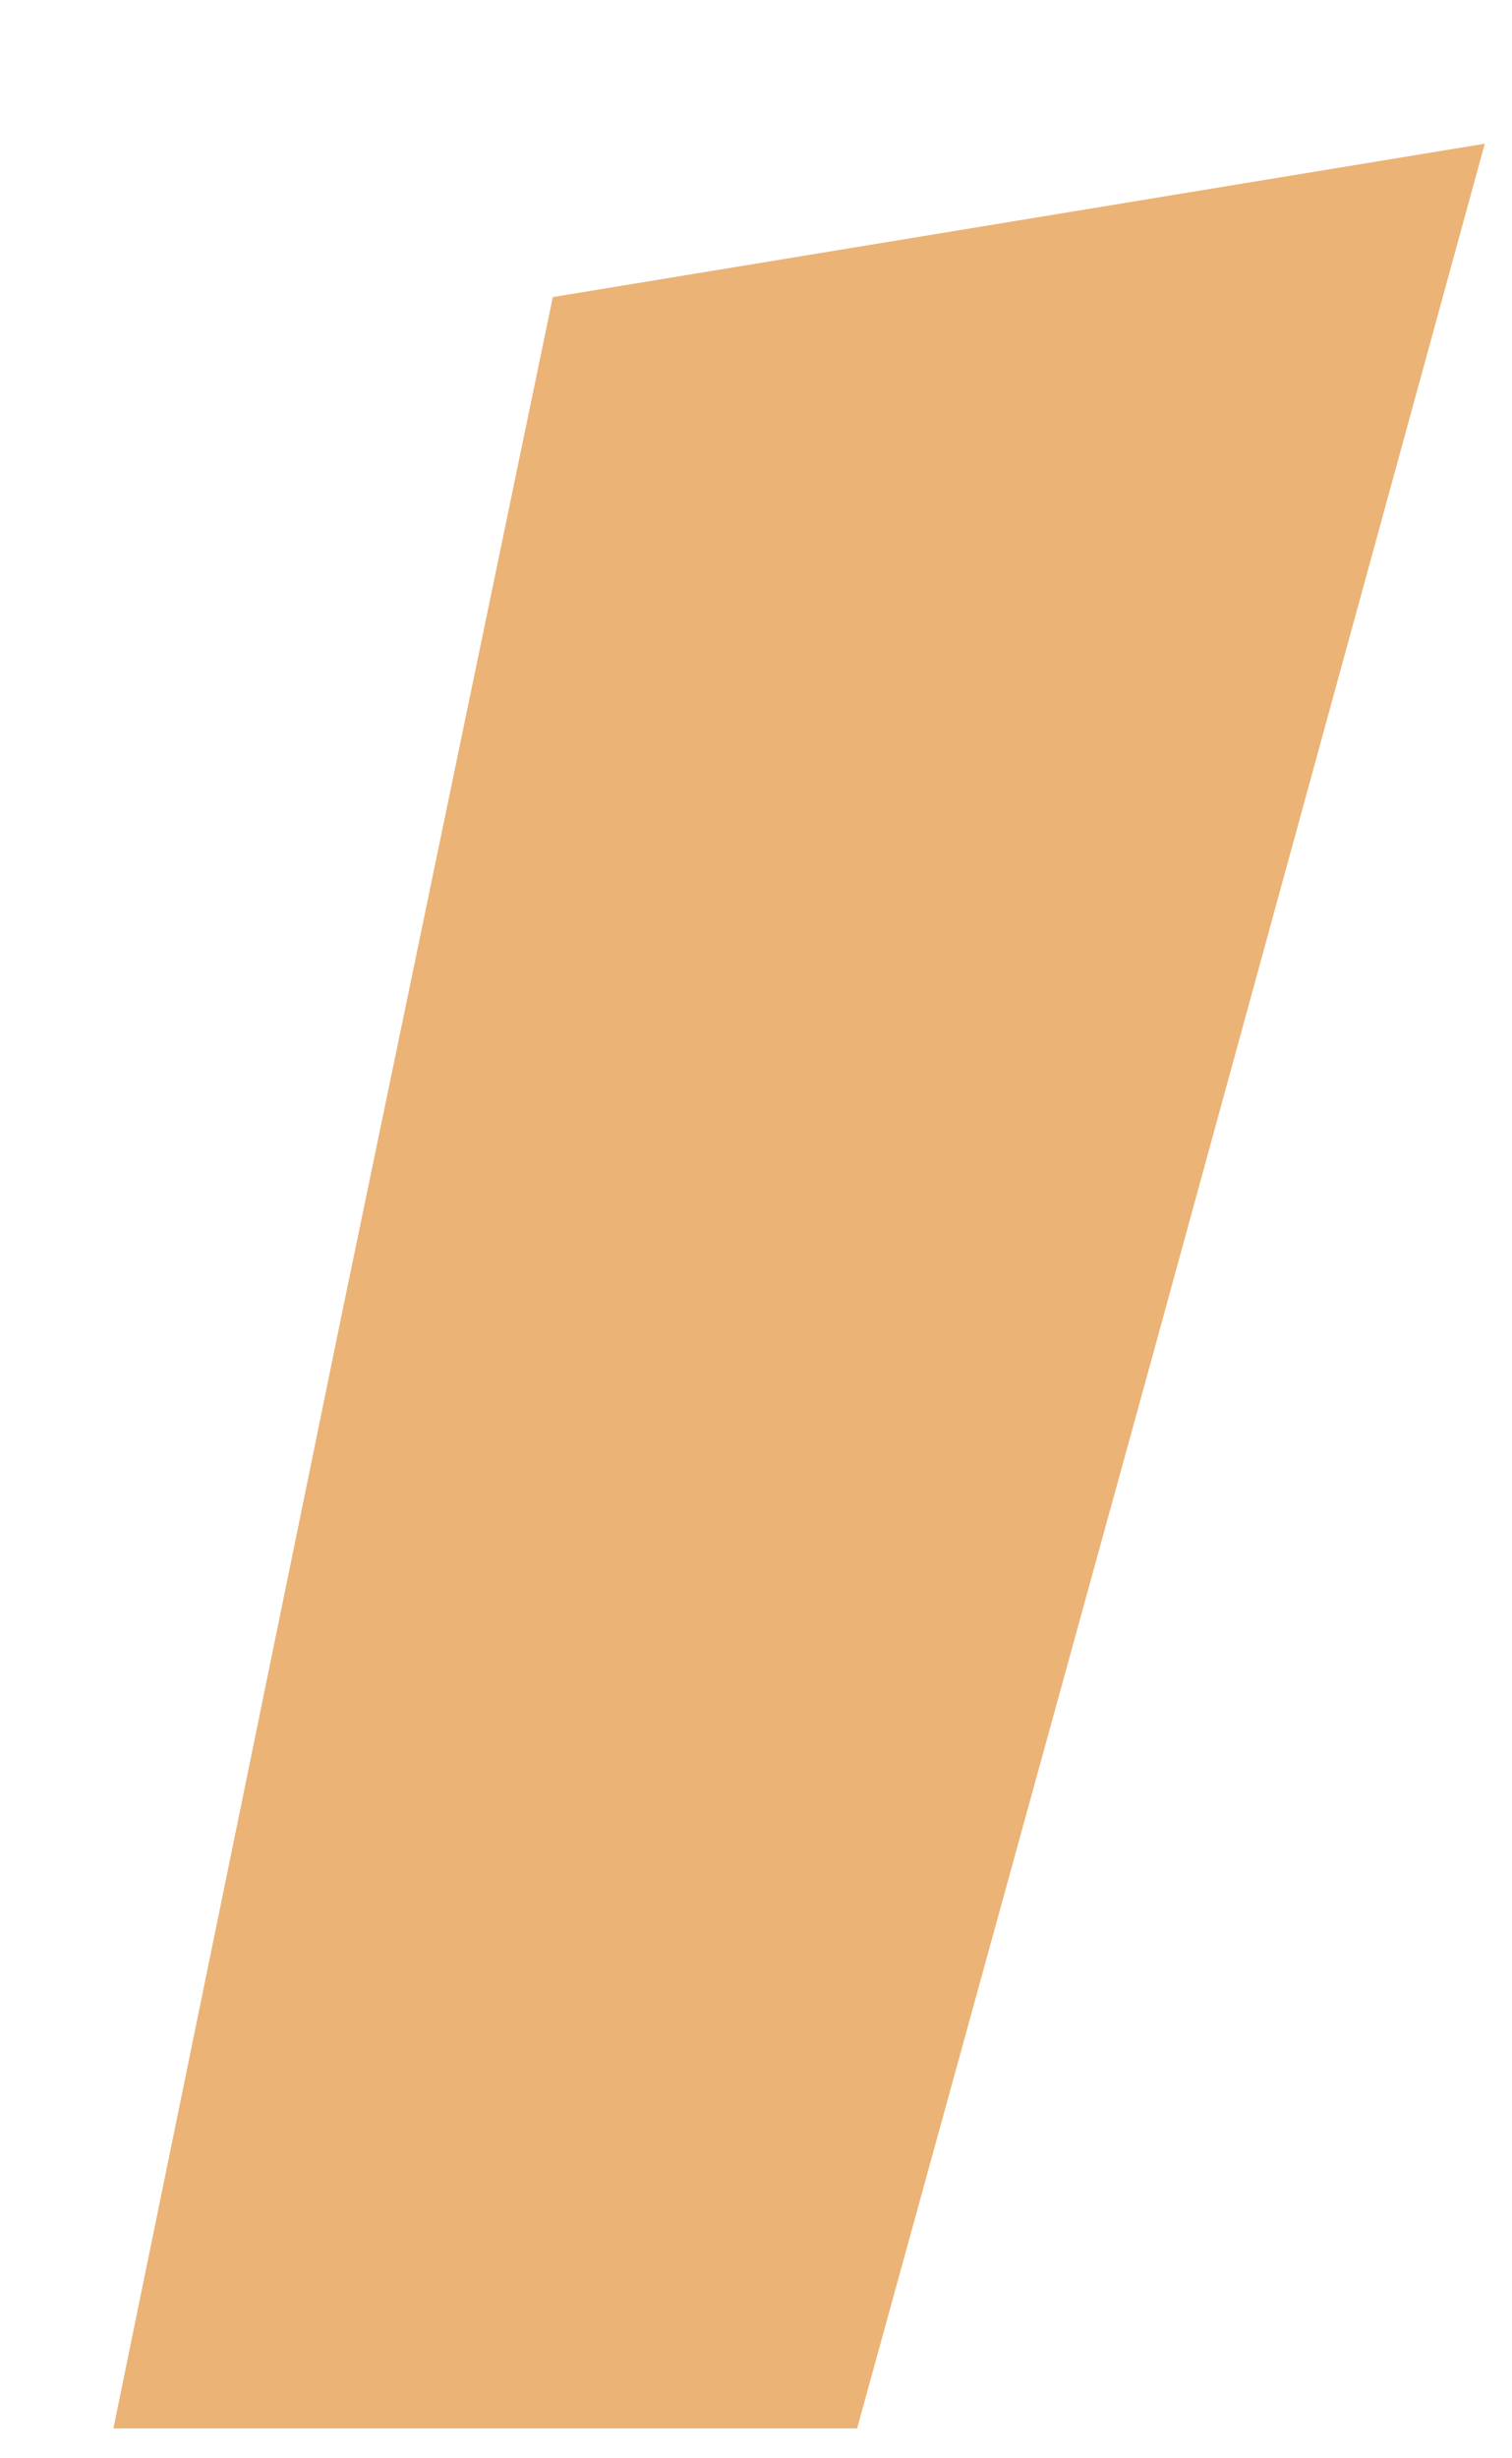 <?xml version="1.0" encoding="UTF-8" standalone="no"?><svg width='8' height='13' viewBox='0 0 8 13' fill='none' xmlns='http://www.w3.org/2000/svg'>
<path d='M4.535 12.842H0.6L1.806 6.961L2.925 1.571L7.856 0.76L6.102 7.156L4.535 12.842Z' fill='#EBB376'/>
</svg>
